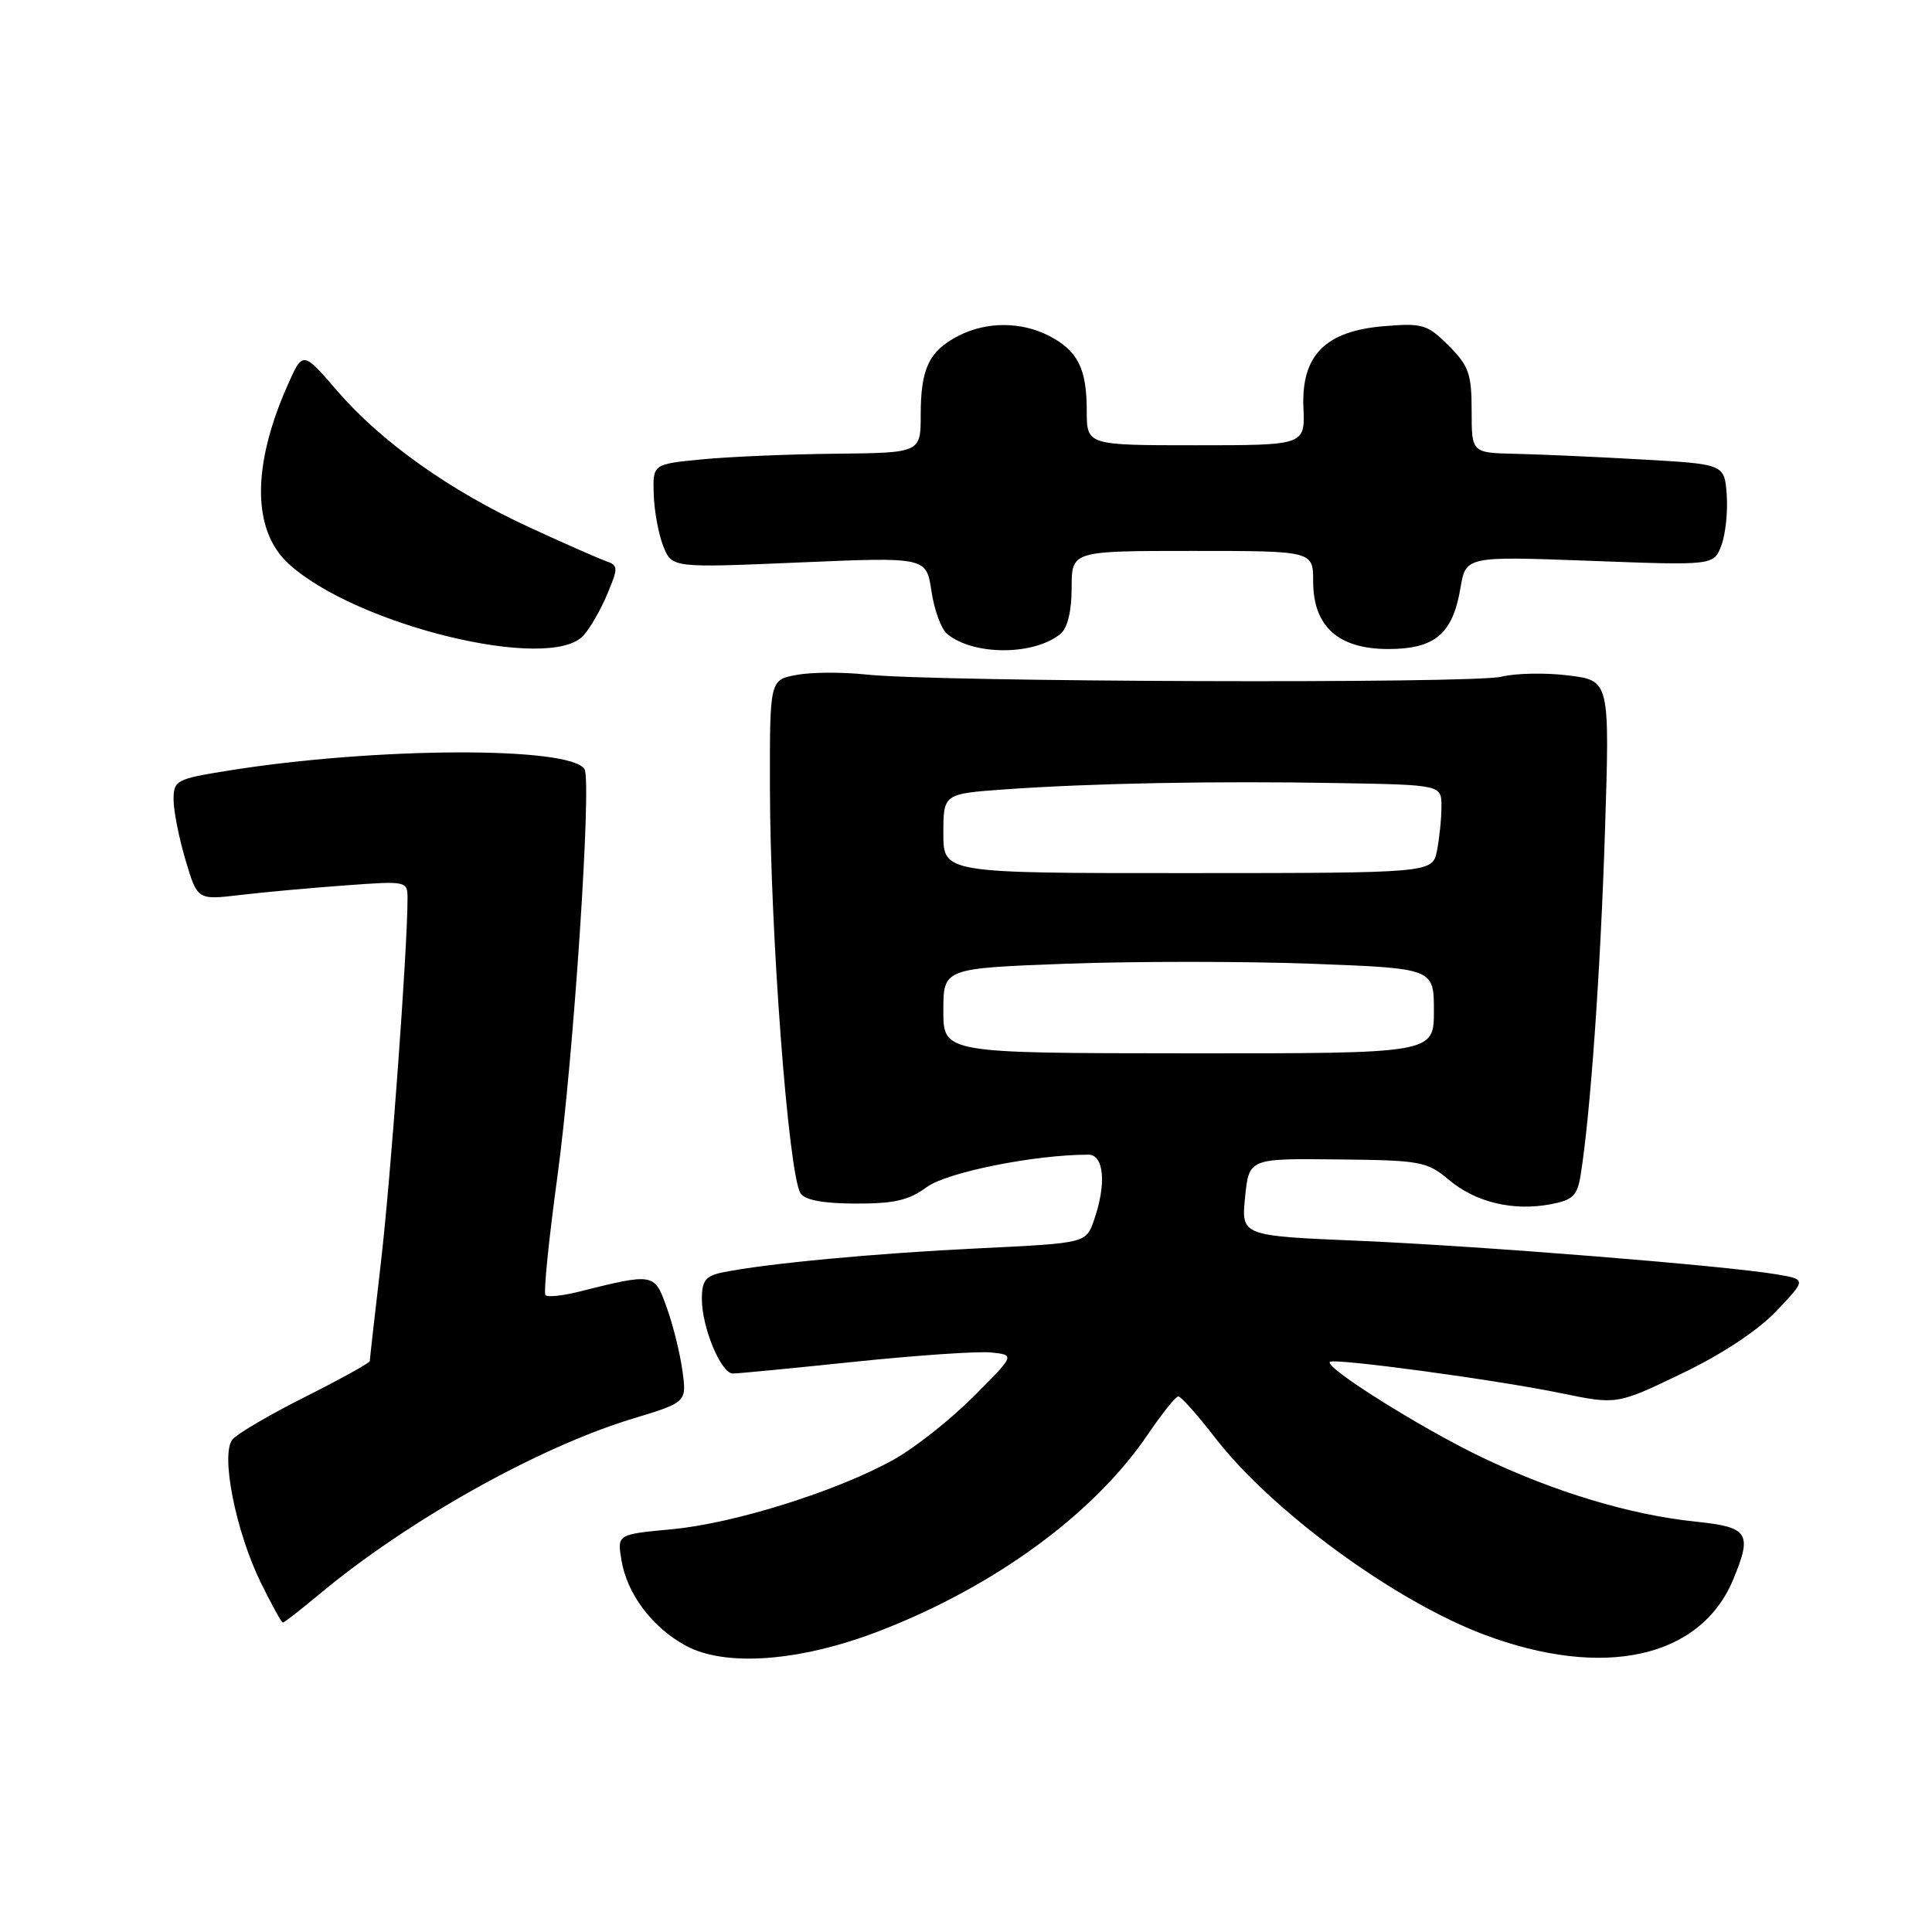 <?xml version="1.0" encoding="UTF-8" standalone="no"?>
<!DOCTYPE svg PUBLIC "-//W3C//DTD SVG 1.1//EN" "http://www.w3.org/Graphics/SVG/1.1/DTD/svg11.dtd" >
<svg xmlns="http://www.w3.org/2000/svg" xmlns:xlink="http://www.w3.org/1999/xlink" version="1.1" viewBox="0 0 256 256">
 <g >
 <path fill="currentColor"
d=" M 116.54 216.11 C 131.81 210.21 144.96 200.59 152.07 190.10 C 153.96 187.32 155.78 185.04 156.13 185.03 C 156.47 185.01 158.65 187.46 160.97 190.46 C 168.50 200.22 184.72 212.10 196.64 216.59 C 212.46 222.54 225.30 219.72 229.64 209.33 C 232.22 203.15 231.71 202.35 224.73 201.63 C 216.05 200.74 205.98 197.71 196.29 193.07 C 188.29 189.23 175.48 181.19 176.21 180.46 C 176.75 179.92 198.30 182.84 206.87 184.61 C 214.25 186.13 214.25 186.13 222.83 182.01 C 228.15 179.46 232.92 176.31 235.39 173.71 C 239.36 169.53 239.36 169.53 235.43 168.86 C 228.66 167.71 196.19 165.10 179.98 164.41 C 164.47 163.75 164.47 163.75 164.98 158.63 C 165.50 153.50 165.50 153.50 177.21 153.63 C 188.25 153.74 189.09 153.90 191.99 156.34 C 195.52 159.31 200.49 160.51 205.46 159.57 C 208.40 159.02 209.00 158.44 209.44 155.71 C 210.72 147.80 212.06 128.95 212.66 110.37 C 213.31 90.18 213.31 90.18 207.83 89.50 C 204.81 89.12 200.80 89.20 198.92 89.67 C 195.13 90.61 123.84 90.37 114.80 89.38 C 111.66 89.04 107.50 89.06 105.55 89.43 C 102.00 90.09 102.00 90.09 102.02 104.30 C 102.05 123.48 104.46 155.51 106.07 158.11 C 106.63 159.01 109.04 159.47 113.36 159.48 C 118.48 159.50 120.45 159.04 122.81 157.29 C 125.48 155.33 137.08 153.00 144.22 153.00 C 146.30 153.00 146.63 156.91 144.95 161.71 C 143.90 164.72 143.90 164.72 129.70 165.41 C 116.01 166.06 101.48 167.43 95.75 168.60 C 93.50 169.06 93.00 169.69 93.00 172.11 C 93.00 175.90 95.54 182.00 97.11 182.00 C 97.78 182.00 105.03 181.30 113.24 180.44 C 121.44 179.59 129.59 179.03 131.33 179.21 C 134.50 179.54 134.50 179.54 129.00 185.05 C 125.97 188.08 121.25 191.82 118.50 193.36 C 111.09 197.53 97.33 201.86 89.06 202.63 C 81.79 203.31 81.79 203.31 82.33 206.66 C 83.06 211.17 86.37 215.60 90.83 218.04 C 96.08 220.92 106.04 220.17 116.54 216.11 Z  M 42.16 211.37 C 53.90 201.54 71.25 191.81 83.80 187.99 C 90.99 185.81 90.99 185.81 90.43 181.65 C 90.12 179.37 89.19 175.60 88.36 173.29 C 86.72 168.67 86.68 168.66 76.65 171.17 C 74.53 171.70 72.57 171.90 72.28 171.62 C 72.00 171.34 72.72 164.22 73.87 155.80 C 75.99 140.34 78.43 103.51 77.45 101.92 C 75.57 98.87 49.79 98.98 30.25 102.11 C 23.34 103.22 23.00 103.40 23.00 105.96 C 23.00 107.43 23.71 111.03 24.58 113.95 C 26.16 119.26 26.16 119.26 31.83 118.59 C 34.95 118.22 41.21 117.65 45.75 117.32 C 53.95 116.72 54.00 116.73 54.00 119.11 C 53.99 125.78 51.78 156.05 50.48 167.21 C 49.67 174.20 49.00 180.11 49.00 180.35 C 49.00 180.59 45.16 182.71 40.48 185.07 C 35.79 187.42 31.44 189.97 30.81 190.73 C 29.20 192.67 31.22 202.88 34.55 209.69 C 35.98 212.61 37.30 215.00 37.48 215.00 C 37.66 215.00 39.77 213.36 42.16 211.37 Z  M 140.53 83.98 C 141.46 83.21 142.00 80.95 142.00 77.88 C 142.00 73.00 142.00 73.00 158.00 73.00 C 174.00 73.00 174.00 73.00 174.00 77.05 C 174.00 83.00 177.33 86.00 183.95 86.00 C 190.12 86.00 192.49 84.00 193.51 77.95 C 194.23 73.70 194.23 73.70 210.65 74.31 C 227.08 74.93 227.08 74.93 228.09 72.27 C 228.64 70.81 228.96 67.79 228.80 65.56 C 228.50 61.50 228.50 61.50 217.50 60.88 C 211.45 60.53 203.91 60.20 200.75 60.13 C 195.00 60.00 195.00 60.00 195.00 54.42 C 195.00 49.54 194.62 48.47 191.96 45.80 C 189.14 42.99 188.50 42.79 183.39 43.22 C 175.60 43.86 172.42 47.08 172.71 54.02 C 172.92 59.00 172.92 59.00 158.46 59.00 C 144.00 59.00 144.00 59.00 144.00 54.43 C 144.00 48.83 142.81 46.47 139.02 44.51 C 135.30 42.59 130.70 42.59 126.98 44.51 C 123.11 46.51 122.00 48.84 122.00 54.93 C 122.00 60.00 122.00 60.00 110.75 60.12 C 104.56 60.18 96.58 60.52 93.00 60.87 C 86.50 61.50 86.50 61.50 86.62 65.50 C 86.69 67.70 87.26 70.79 87.89 72.38 C 89.05 75.25 89.05 75.25 105.90 74.53 C 122.74 73.81 122.74 73.81 123.42 78.32 C 123.79 80.81 124.72 83.35 125.49 83.99 C 128.98 86.89 137.02 86.88 140.53 83.98 Z  M 77.31 84.21 C 78.20 83.23 79.63 80.75 80.48 78.69 C 81.94 75.21 81.93 74.91 80.27 74.34 C 79.30 74.00 74.75 72.00 70.16 69.88 C 59.64 65.04 50.54 58.58 44.68 51.79 C 40.12 46.50 40.12 46.50 38.12 51.02 C 33.36 61.73 33.41 70.28 38.24 74.70 C 47.13 82.85 72.87 89.12 77.31 84.21 Z  M 125.00 133.93 C 125.00 128.31 125.00 128.31 141.25 127.70 C 150.19 127.37 164.81 127.37 173.75 127.70 C 190.00 128.31 190.00 128.31 190.00 133.95 C 190.00 139.59 190.00 139.59 157.50 139.57 C 125.00 139.55 125.00 139.55 125.00 133.93 Z  M 125.00 110.44 C 125.00 105.18 125.00 105.18 133.25 104.59 C 144.72 103.78 161.04 103.47 177.25 103.76 C 191.00 104.00 191.00 104.00 191.00 106.87 C 191.00 108.46 190.73 111.08 190.41 112.71 C 189.81 115.68 189.81 115.68 157.41 115.69 C 125.00 115.70 125.00 115.70 125.00 110.44 Z "/>
</g>
</svg>